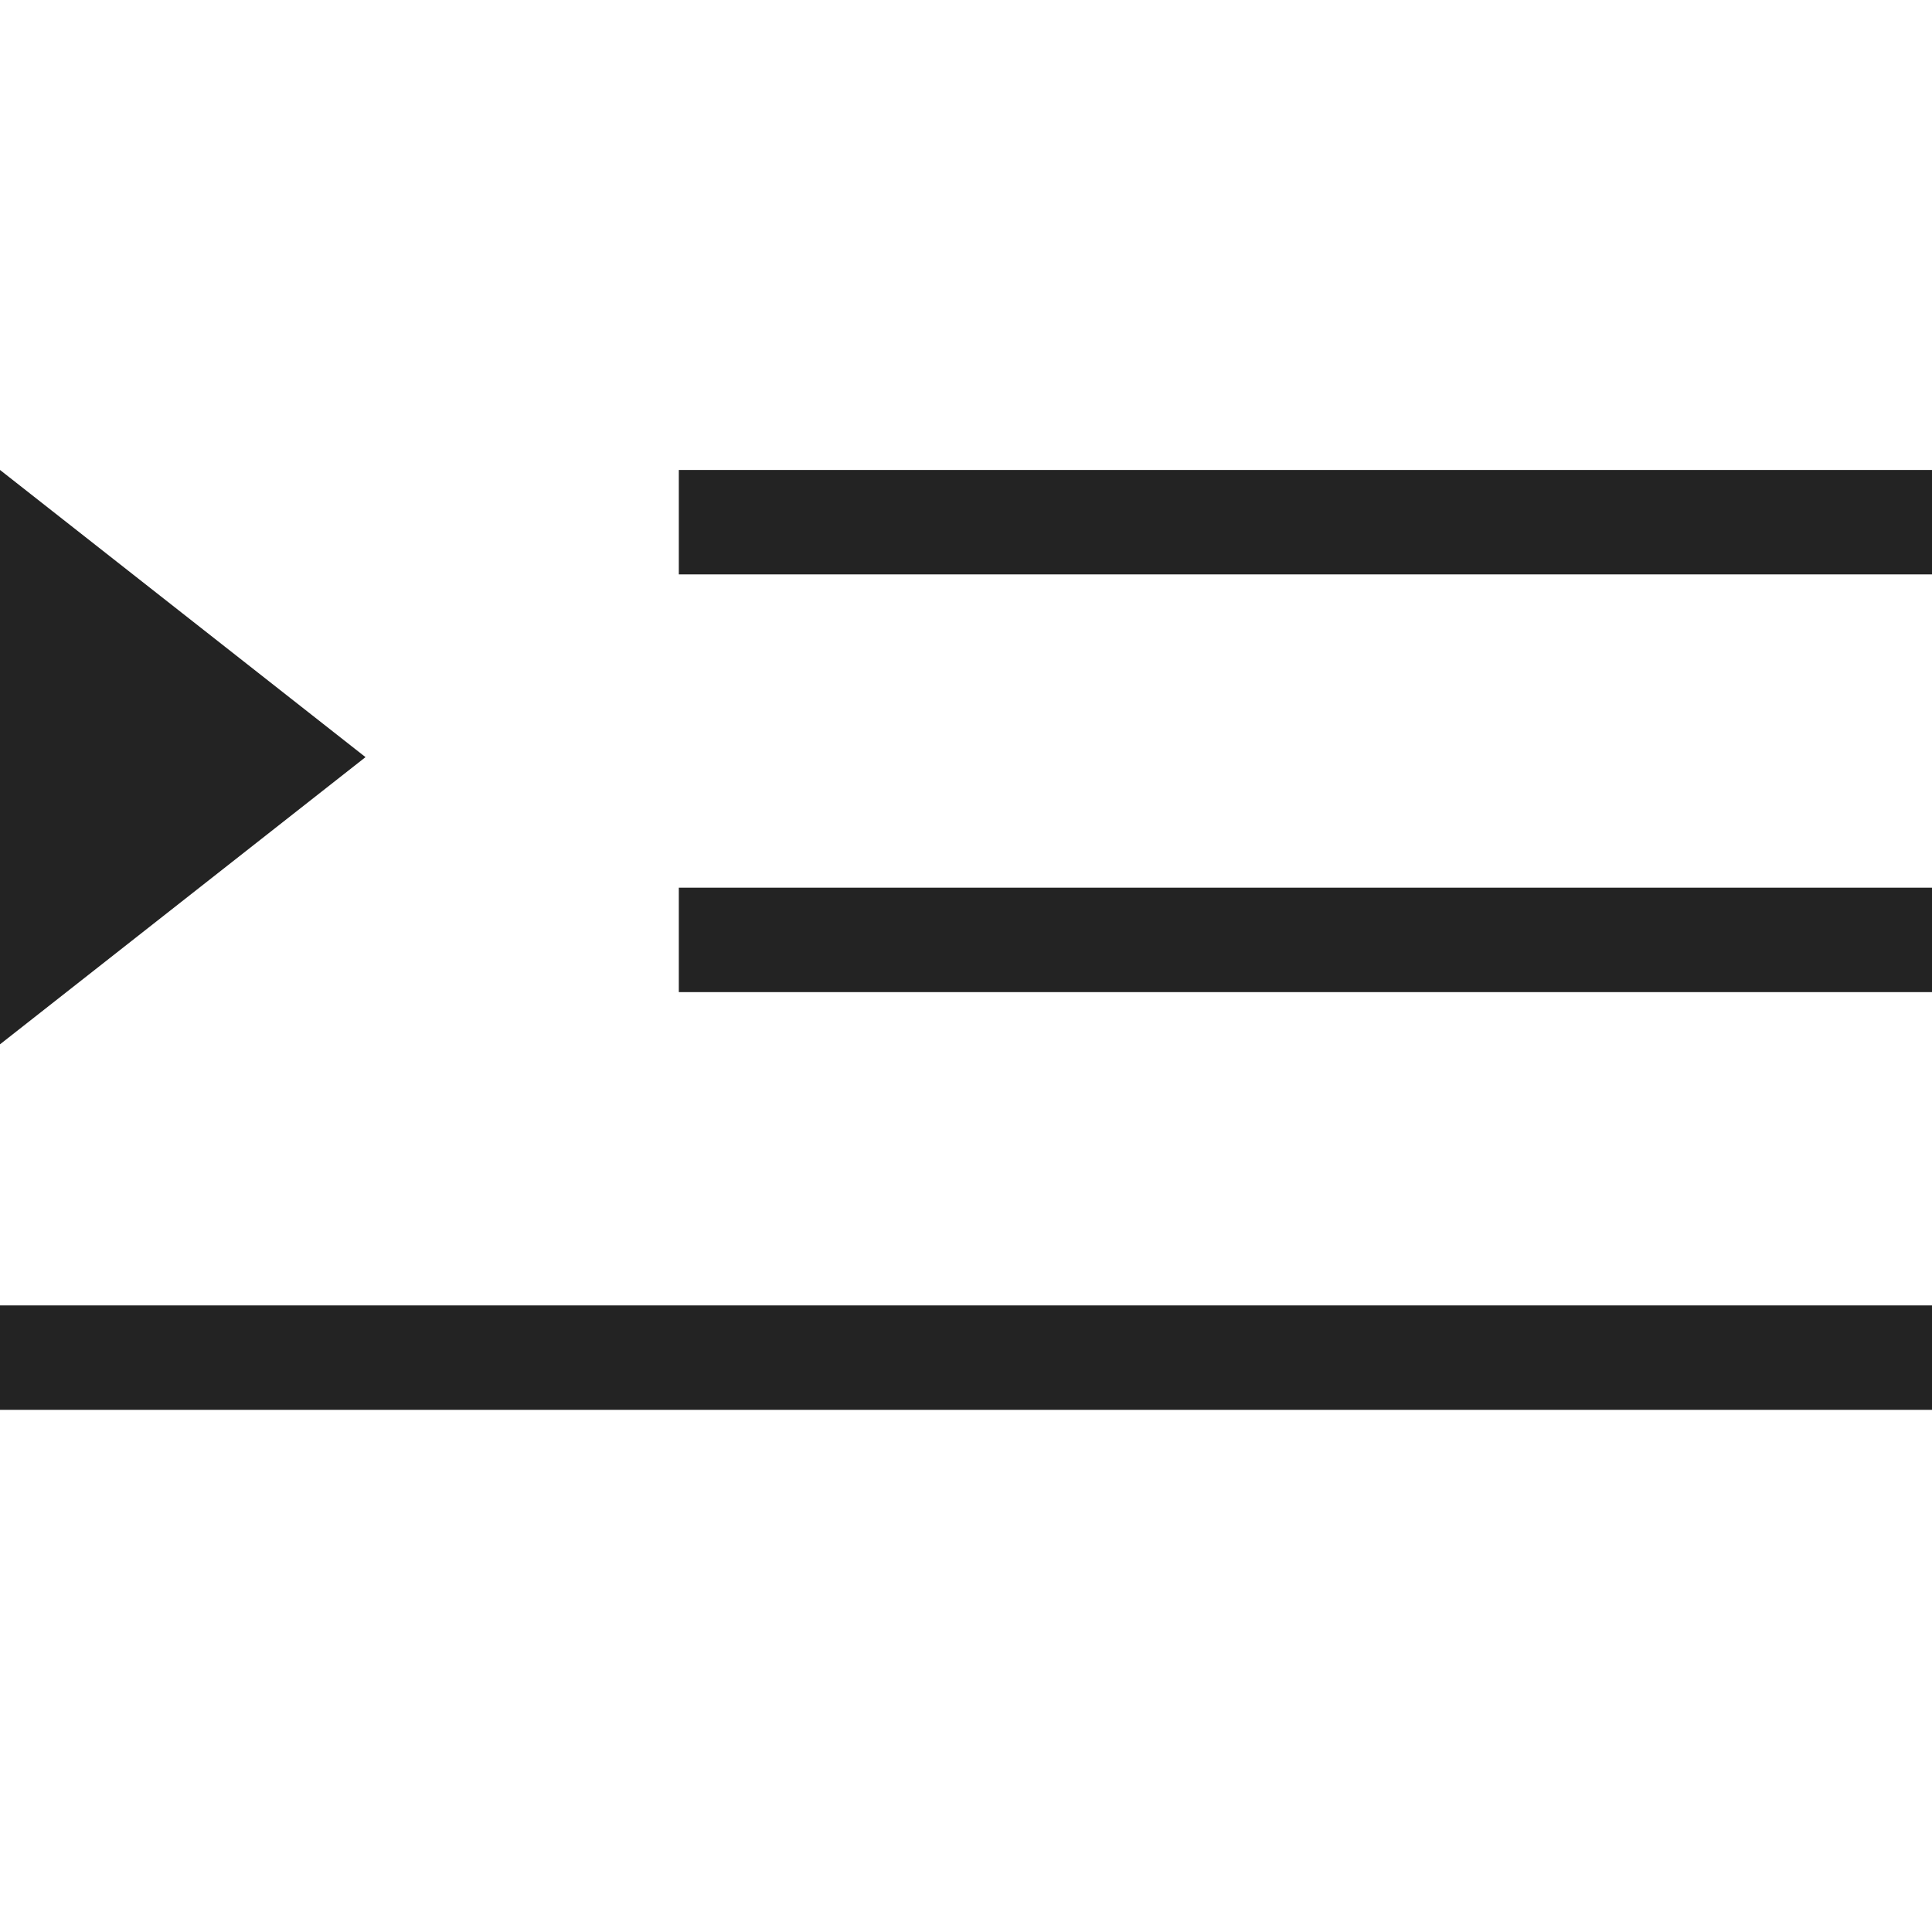 <svg width="37px" height="37px" viewBox="0 0 37 37" xmlns="http://www.w3.org/2000/svg">
    <title>
        indent-left-m-l
    </title>
    <path d="M7 14.5L0 20V9l7 5.5zm6-3.5V9h24v2H13zm0 8v-2h24v2H13zM0 27v-2h37v2H0z" fill="#232323" fill-rule="evenodd"/>
</svg>
